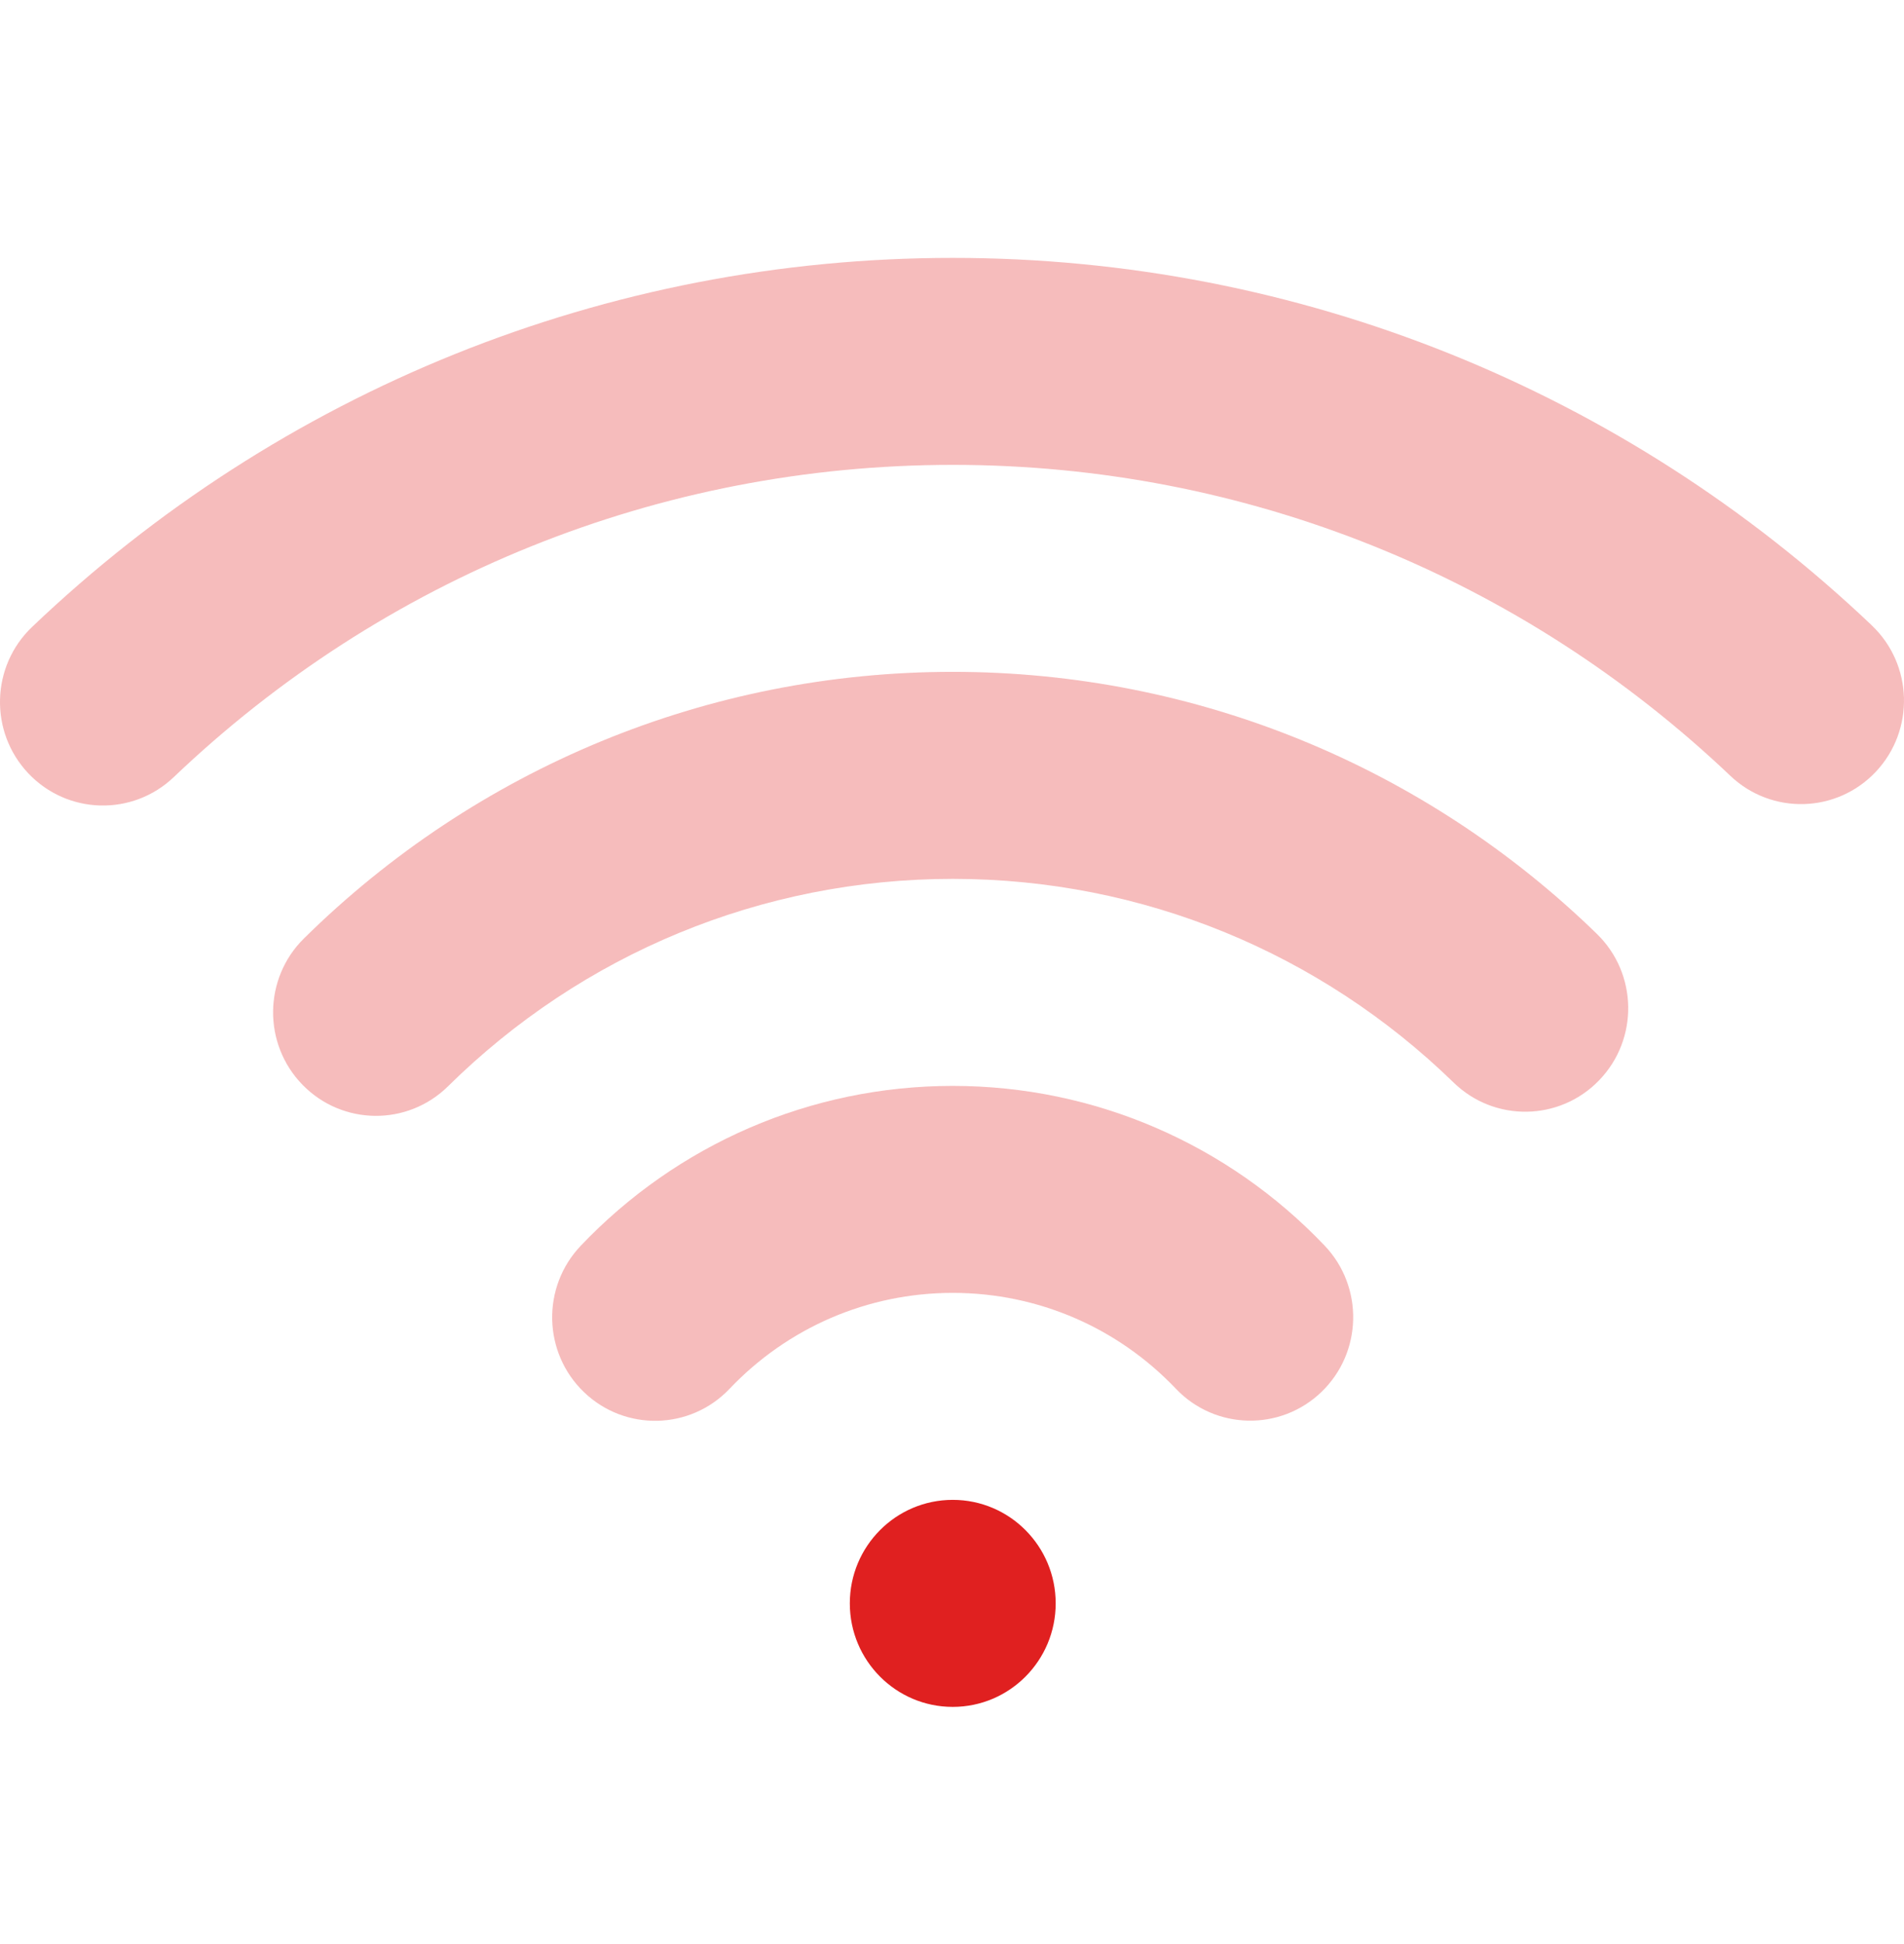 <svg xmlns="http://www.w3.org/2000/svg" width="48" height="49" viewBox="0 0 48 49">
    <defs>
        <filter id="gj8mq6ebya">
            <feColorMatrix in="SourceGraphic" values="0 0 0 0 0.878 0 0 0 0 0.125 0 0 0 0 0.125 0 0 0 1 0"/>
        </filter>
    </defs>
    <g fill="none" fill-rule="evenodd">
        <g>
            <g>
                <g filter="url(#gj8mq6ebya)" transform="translate(-632 -921) translate(0 888) translate(632 33.5)">
                    <g fill="#E02020" transform="translate(0 6)">
                        <ellipse cx="24.019" cy="33.913" rx="2.595" ry="2.609"/>
                        <path d="M33.394 24.896c.99 1.04.955 2.692-.08 3.688-1.036.996-2.679.96-3.67-.081-1.461-1.535-3.47-2.416-5.625-2.416-2.157 0-4.167.882-5.628 2.419-.99 1.041-2.633 1.078-3.669.083-1.036-.996-1.073-2.647-.082-3.689 2.43-2.555 5.79-4.03 9.379-4.03 3.586 0 6.944 1.473 9.375 4.026z" opacity=".3"/>
                        <path d="M40.257 17.038c1.03 1.002 1.057 2.653.06 3.688-.996 1.036-2.64 1.063-3.67.061-3.366-3.274-7.848-5.135-12.628-5.135-4.825 0-9.346 1.896-12.722 5.226-1.023 1.01-2.666.994-3.67-.035-1.003-1.028-.988-2.68.035-3.689 4.337-4.277 10.158-6.72 16.357-6.72 6.14 0 11.912 2.397 16.238 6.604z" opacity=".3"/>
                        <path fill-opacity=".3" d="M47.188 9.263c1.041.99 1.087 2.64.103 3.688-.985 1.047-2.627 1.093-3.668.104-5.266-5.003-12.21-7.838-19.604-7.838-7.41 0-14.37 2.847-19.638 7.87-1.04.992-2.683.948-3.669-.097-.986-1.046-.943-2.697.097-3.688C7.033 3.368 15.266 0 24.02 0c8.733 0 16.949 3.353 23.169 9.263z"/>
                    </g>
                </g>
            </g>
        </g>
    </g>
</svg>
